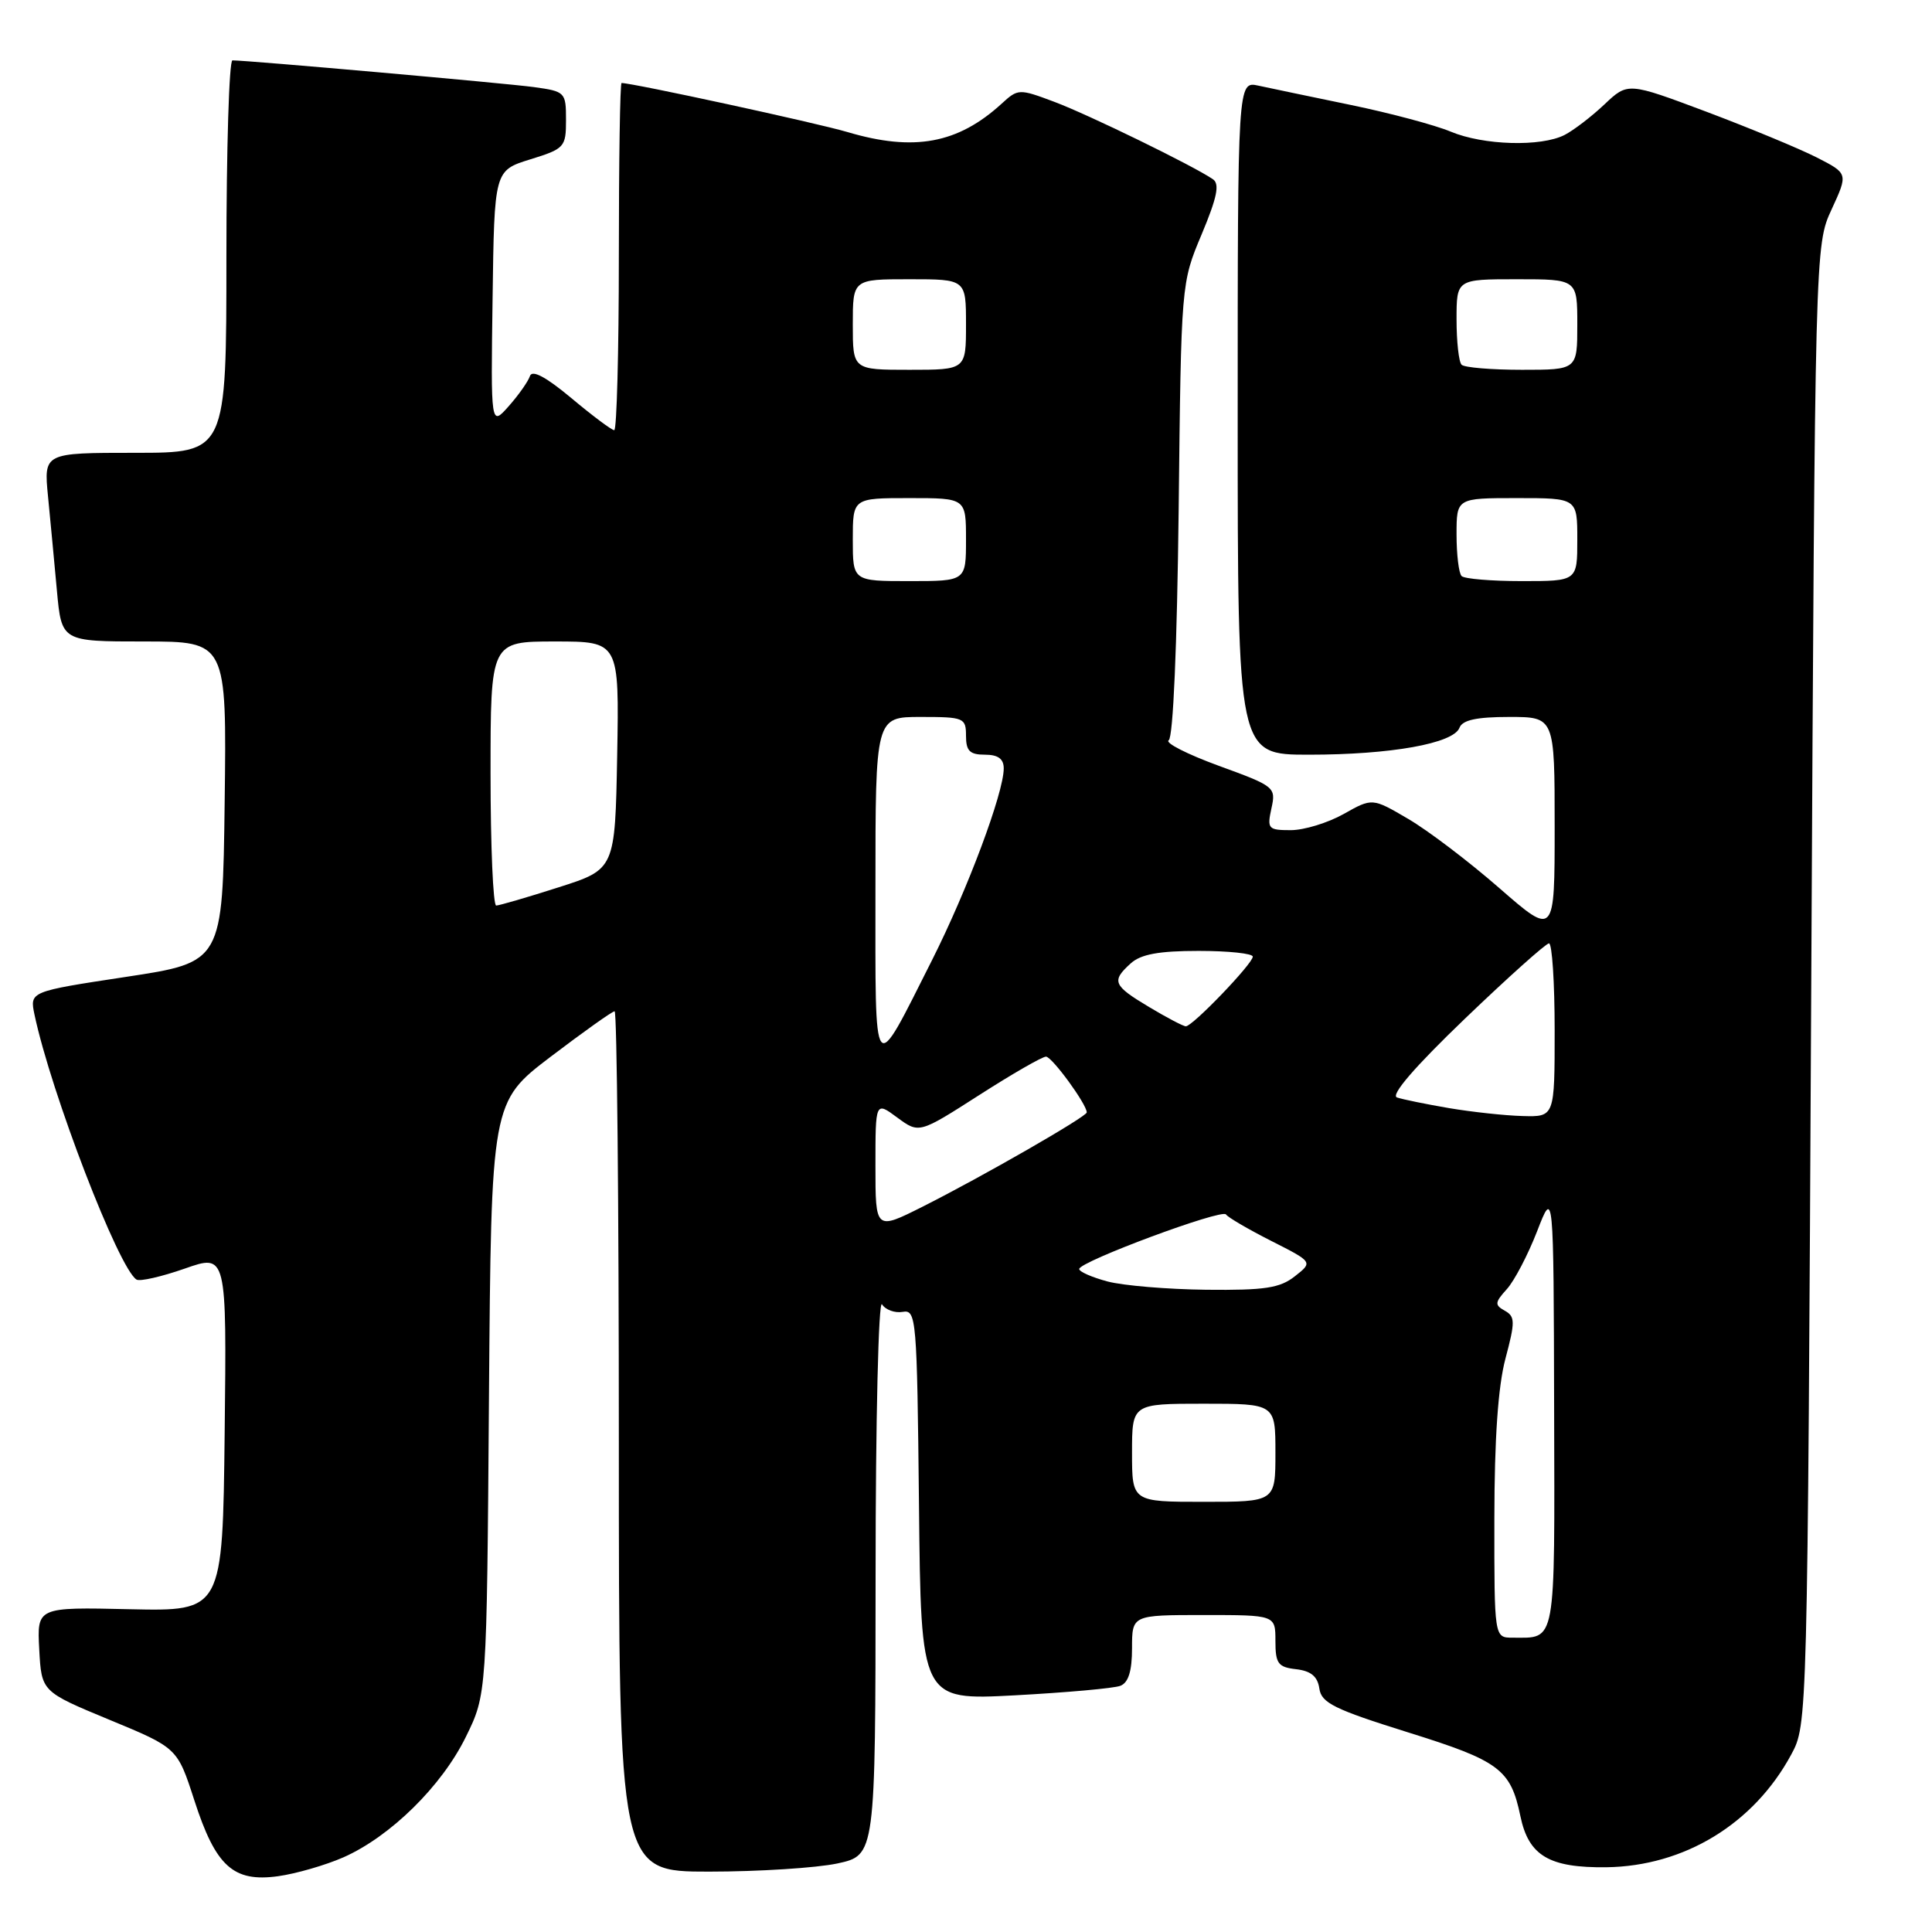 <?xml version="1.0" encoding="UTF-8" standalone="no"?>
<!DOCTYPE svg PUBLIC "-//W3C//DTD SVG 1.1//EN" "http://www.w3.org/Graphics/SVG/1.1/DTD/svg11.dtd" >
<svg xmlns="http://www.w3.org/2000/svg" xmlns:xlink="http://www.w3.org/1999/xlink" version="1.1" viewBox="0 0 256 256">
 <g >
 <path fill="currentColor"
d=" M 45.52 246.10 C 51.74 243.34 58.53 236.67 61.73 230.14 C 64.50 224.50 64.50 224.50 64.79 185.26 C 65.09 146.02 65.09 146.02 72.98 140.01 C 77.33 136.71 81.13 134.00 81.44 134.00 C 81.75 134.00 82.00 159.65 82.00 191.00 C 82.00 248.00 82.00 248.00 93.95 248.00 C 100.52 248.00 108.17 247.51 110.95 246.92 C 116.00 245.83 116.00 245.83 116.02 208.67 C 116.02 188.18 116.41 172.10 116.87 172.83 C 117.33 173.56 118.57 174.01 119.61 173.83 C 121.42 173.51 121.51 174.61 121.77 199.40 C 122.03 225.30 122.03 225.30 134.47 224.64 C 141.31 224.27 147.60 223.71 148.45 223.38 C 149.52 222.97 150.00 221.43 150.00 218.39 C 150.00 214.00 150.00 214.00 159.50 214.00 C 169.00 214.00 169.00 214.00 169.00 217.43 C 169.00 220.44 169.35 220.91 171.75 221.18 C 173.71 221.41 174.59 222.14 174.82 223.74 C 175.09 225.65 176.80 226.49 186.58 229.55 C 198.67 233.32 200.17 234.43 201.46 240.65 C 202.55 245.90 205.27 247.51 212.86 247.42 C 223.17 247.28 232.38 241.68 237.34 232.50 C 239.50 228.50 239.50 228.50 240.00 130.50 C 240.50 32.50 240.50 32.50 242.70 27.74 C 244.89 22.99 244.89 22.99 240.72 20.86 C 238.42 19.69 231.85 16.97 226.12 14.81 C 215.70 10.90 215.70 10.90 212.60 13.83 C 210.90 15.44 208.52 17.26 207.32 17.88 C 204.19 19.48 196.56 19.26 192.22 17.44 C 190.17 16.58 184.22 14.99 179.00 13.91 C 173.78 12.83 168.26 11.68 166.75 11.35 C 164.00 10.75 164.00 10.75 164.00 55.38 C 164.00 100.00 164.00 100.00 173.45 100.00 C 184.29 100.00 192.59 98.52 193.39 96.43 C 193.78 95.41 195.65 95.00 199.97 95.00 C 206.00 95.00 206.00 95.00 206.00 109.54 C 206.00 124.07 206.00 124.07 198.66 117.67 C 194.63 114.15 189.19 110.02 186.58 108.50 C 181.84 105.72 181.84 105.72 178.04 107.86 C 175.94 109.04 172.79 110.00 171.03 110.00 C 168.04 110.00 167.88 109.82 168.47 107.12 C 169.09 104.31 168.93 104.18 161.49 101.47 C 157.31 99.94 154.32 98.42 154.86 98.09 C 155.45 97.72 155.97 85.57 156.18 67.49 C 156.51 37.50 156.51 37.50 159.23 31.04 C 161.27 26.16 161.64 24.38 160.72 23.75 C 158.11 21.96 144.25 15.20 139.72 13.50 C 135.03 11.74 134.90 11.74 132.72 13.74 C 126.92 19.04 121.10 20.11 112.30 17.50 C 108.26 16.30 83.85 11.00 82.36 11.00 C 82.16 11.00 82.00 21.35 82.00 34.00 C 82.00 46.65 81.72 57.00 81.39 57.00 C 81.05 57.00 78.50 55.09 75.72 52.76 C 72.34 49.94 70.51 48.96 70.22 49.83 C 69.98 50.55 68.72 52.34 67.41 53.82 C 65.03 56.50 65.03 56.50 65.27 39.55 C 65.50 22.60 65.50 22.60 70.25 21.12 C 74.81 19.71 75.00 19.50 75.00 15.89 C 75.00 12.22 74.89 12.11 70.75 11.54 C 67.00 11.03 32.85 8.00 30.80 8.00 C 30.36 8.00 30.00 19.70 30.00 34.00 C 30.00 60.00 30.00 60.00 17.90 60.00 C 5.80 60.00 5.80 60.00 6.36 65.75 C 6.67 68.91 7.20 74.54 7.54 78.25 C 8.16 85.00 8.16 85.00 19.10 85.00 C 30.04 85.00 30.04 85.00 29.77 106.25 C 29.50 127.50 29.50 127.50 16.71 129.44 C 3.93 131.38 3.93 131.38 4.57 134.44 C 6.77 144.83 15.73 168.09 18.09 169.55 C 18.53 169.83 21.40 169.17 24.47 168.10 C 30.04 166.14 30.04 166.14 29.77 189.82 C 29.50 213.50 29.50 213.50 17.20 213.23 C 4.90 212.95 4.90 212.95 5.20 218.55 C 5.50 224.15 5.50 224.15 14.50 227.88 C 23.50 231.60 23.50 231.60 25.75 238.55 C 28.58 247.31 30.91 249.42 36.83 248.61 C 39.22 248.28 43.13 247.15 45.52 246.10 Z  M 198.01 201.25 C 198.02 190.66 198.50 183.71 199.48 180.02 C 200.78 175.14 200.77 174.45 199.40 173.68 C 198.03 172.92 198.06 172.59 199.66 170.82 C 200.66 169.72 202.46 166.27 203.67 163.16 C 205.86 157.50 205.86 157.50 205.93 186.64 C 206.01 218.34 206.25 217.00 200.42 217.00 C 198.00 217.00 198.00 217.00 198.01 201.25 Z  M 150.00 192.50 C 150.00 186.00 150.00 186.00 159.50 186.00 C 169.00 186.00 169.00 186.00 169.00 192.50 C 169.00 199.00 169.00 199.00 159.50 199.00 C 150.00 199.00 150.00 199.00 150.00 192.50 Z  M 146.75 169.80 C 144.69 169.25 143.00 168.51 143.00 168.15 C 143.01 167.17 161.96 160.13 162.45 160.92 C 162.69 161.30 165.38 162.87 168.43 164.42 C 173.98 167.23 173.98 167.23 171.58 169.11 C 169.60 170.68 167.58 170.98 159.84 170.90 C 154.70 170.84 148.81 170.35 146.75 169.80 Z  M 116.00 154.48 C 116.00 145.94 116.00 145.94 118.89 148.08 C 121.78 150.21 121.78 150.21 129.74 145.11 C 134.12 142.30 138.10 140.01 138.60 140.01 C 139.40 140.02 144.00 146.32 144.00 147.40 C 144.00 147.96 130.16 155.91 122.25 159.89 C 116.00 163.03 116.00 163.03 116.00 154.48 Z  M 192.00 146.83 C 188.97 146.31 185.87 145.68 185.11 145.42 C 184.22 145.12 187.45 141.37 194.11 134.98 C 199.82 129.50 204.84 125.01 205.25 125.00 C 205.66 125.00 206.00 130.18 206.00 136.50 C 206.00 148.00 206.00 148.00 201.75 147.88 C 199.41 147.82 195.03 147.34 192.00 146.83 Z  M 116.00 117.72 C 116.00 95.00 116.00 95.00 122.00 95.00 C 127.73 95.00 128.00 95.11 128.00 97.50 C 128.00 99.50 128.50 100.00 130.50 100.00 C 132.25 100.00 133.00 100.55 133.00 101.82 C 133.00 105.06 128.19 117.91 123.51 127.20 C 115.56 142.96 116.00 143.51 116.00 117.72 Z  M 152.25 133.43 C 147.47 130.57 147.24 130.00 149.83 127.65 C 151.17 126.44 153.56 126.00 158.83 126.00 C 162.77 126.00 166.00 126.34 166.00 126.76 C 166.00 127.69 158.02 136.00 157.13 135.99 C 156.79 135.99 154.59 134.83 152.25 133.43 Z  M 65.00 102.50 C 65.00 85.00 65.00 85.00 73.53 85.00 C 82.05 85.00 82.05 85.00 81.78 100.10 C 81.50 115.19 81.50 115.19 74.00 117.58 C 69.88 118.90 66.16 119.98 65.75 119.99 C 65.34 119.99 65.00 112.12 65.00 102.50 Z  M 113.00 71.50 C 113.00 66.00 113.00 66.00 120.50 66.00 C 128.00 66.00 128.00 66.00 128.00 71.50 C 128.00 77.00 128.00 77.00 120.50 77.00 C 113.00 77.00 113.00 77.00 113.00 71.50 Z  M 193.67 76.33 C 193.30 75.97 193.00 73.49 193.00 70.83 C 193.00 66.00 193.00 66.00 201.00 66.00 C 209.00 66.00 209.00 66.00 209.00 71.50 C 209.00 77.00 209.00 77.00 201.67 77.00 C 197.63 77.00 194.03 76.70 193.67 76.33 Z  M 113.00 43.00 C 113.00 37.00 113.00 37.00 120.50 37.00 C 128.00 37.00 128.00 37.00 128.00 43.00 C 128.00 49.00 128.00 49.00 120.50 49.00 C 113.00 49.00 113.00 49.00 113.00 43.00 Z  M 193.67 48.33 C 193.30 47.97 193.00 45.27 193.00 42.33 C 193.00 37.00 193.00 37.00 201.00 37.00 C 209.00 37.00 209.00 37.00 209.00 43.00 C 209.00 49.00 209.00 49.00 201.67 49.00 C 197.63 49.00 194.03 48.70 193.67 48.33 Z "/>
</g>
</svg>